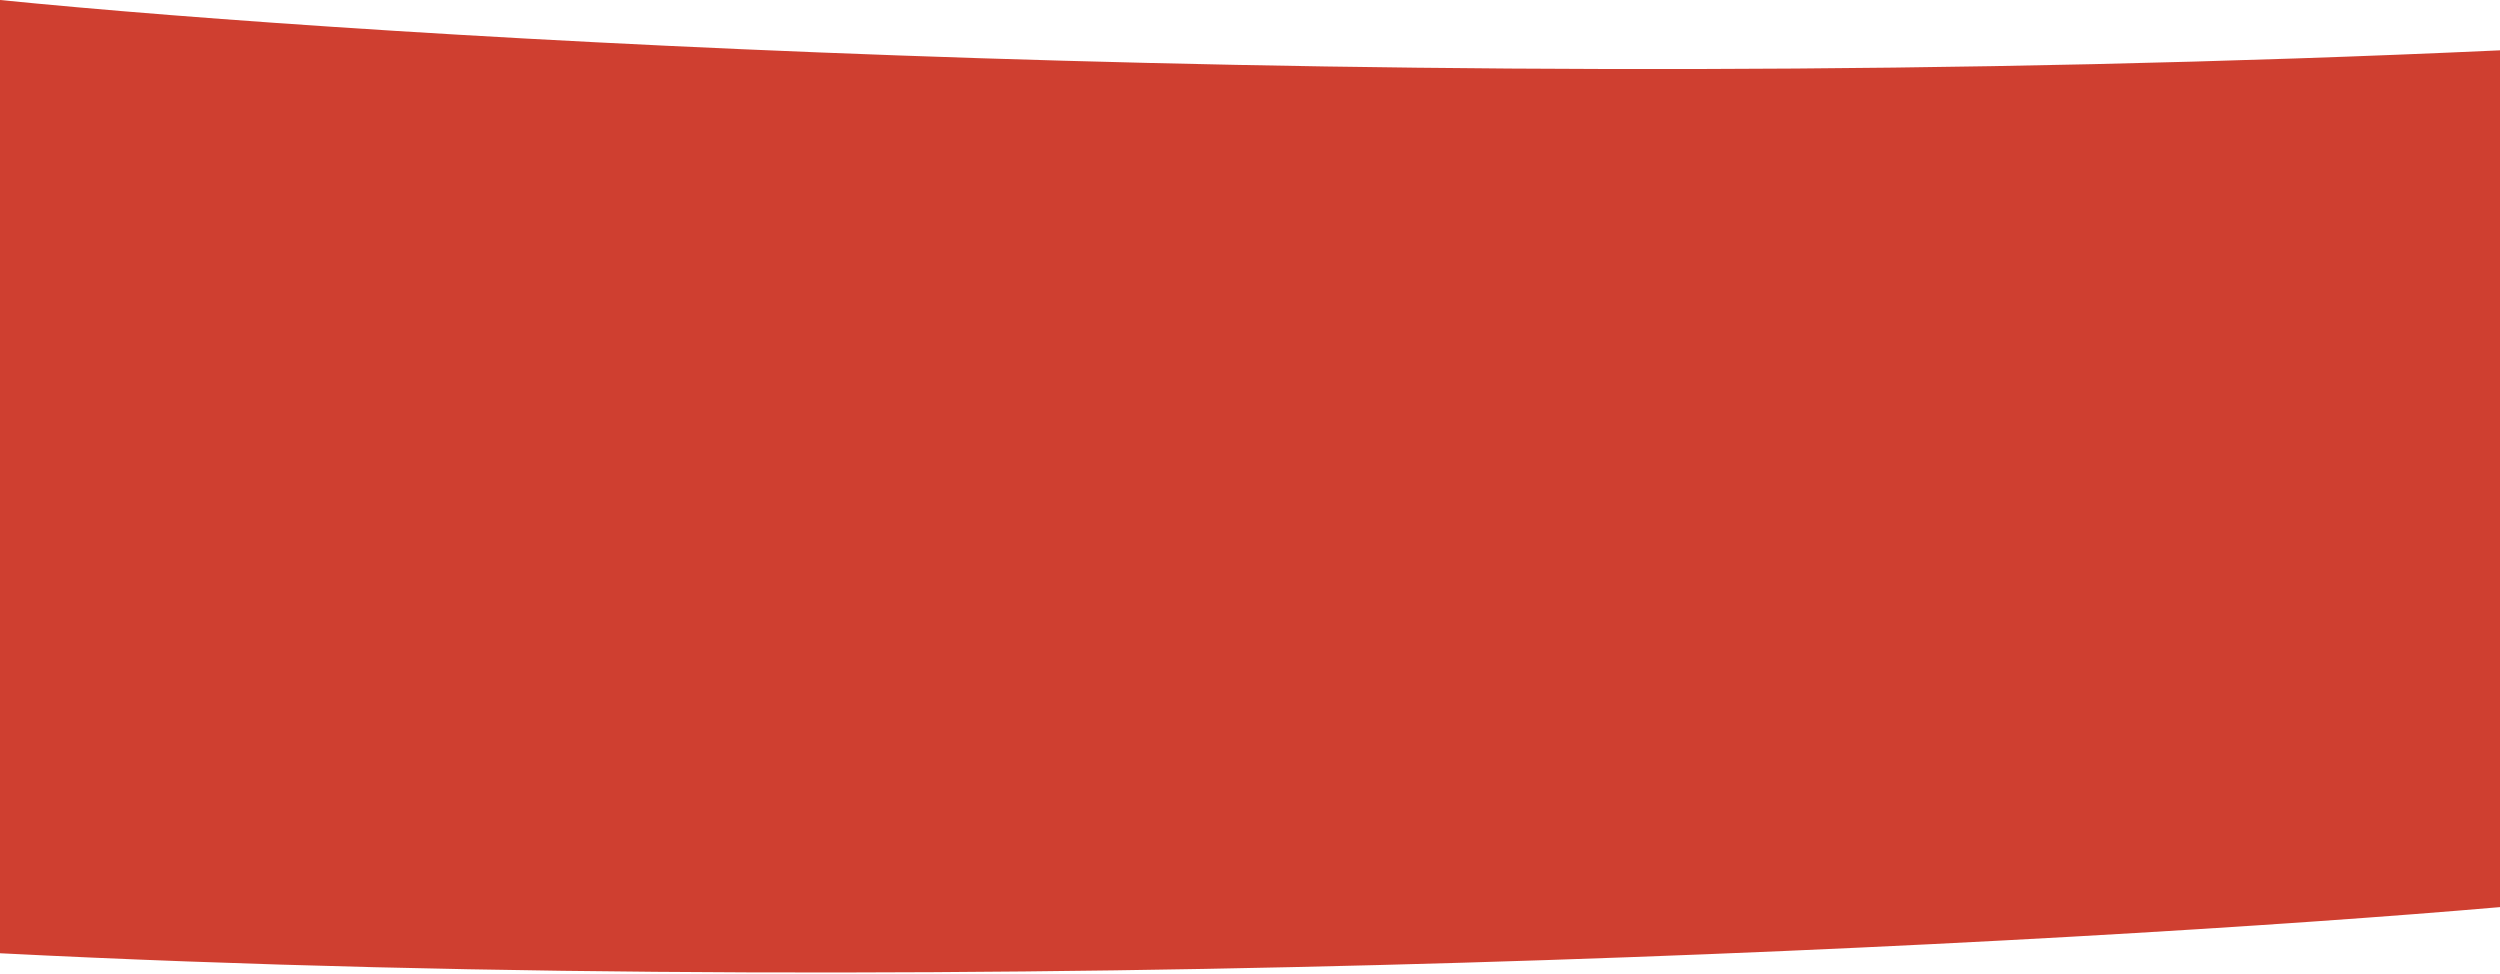 <svg width="1440" height="561" viewBox="0 0 1440 561" fill="none" xmlns="http://www.w3.org/2000/svg">
<path d="M1440 144.5V28.99C807.588 57.98 216.495 21.742 0 0V171.074C570.062 200.064 1197.53 165.437 1440 144.5Z" fill="#CF3F30"/>
<path d="M1440 522.5V406.99C807.588 435.98 216.495 399.742 0 378V549.074C570.062 578.064 1197.53 543.437 1440 522.5Z" fill="#CF3F30"/>
<path d="M0 411.508V121.727C632.412 194.454 1223.51 103.545 1440 49V478.174C869.938 550.901 242.474 464.033 0 411.508Z" fill="#CF3F30"/>
</svg>
